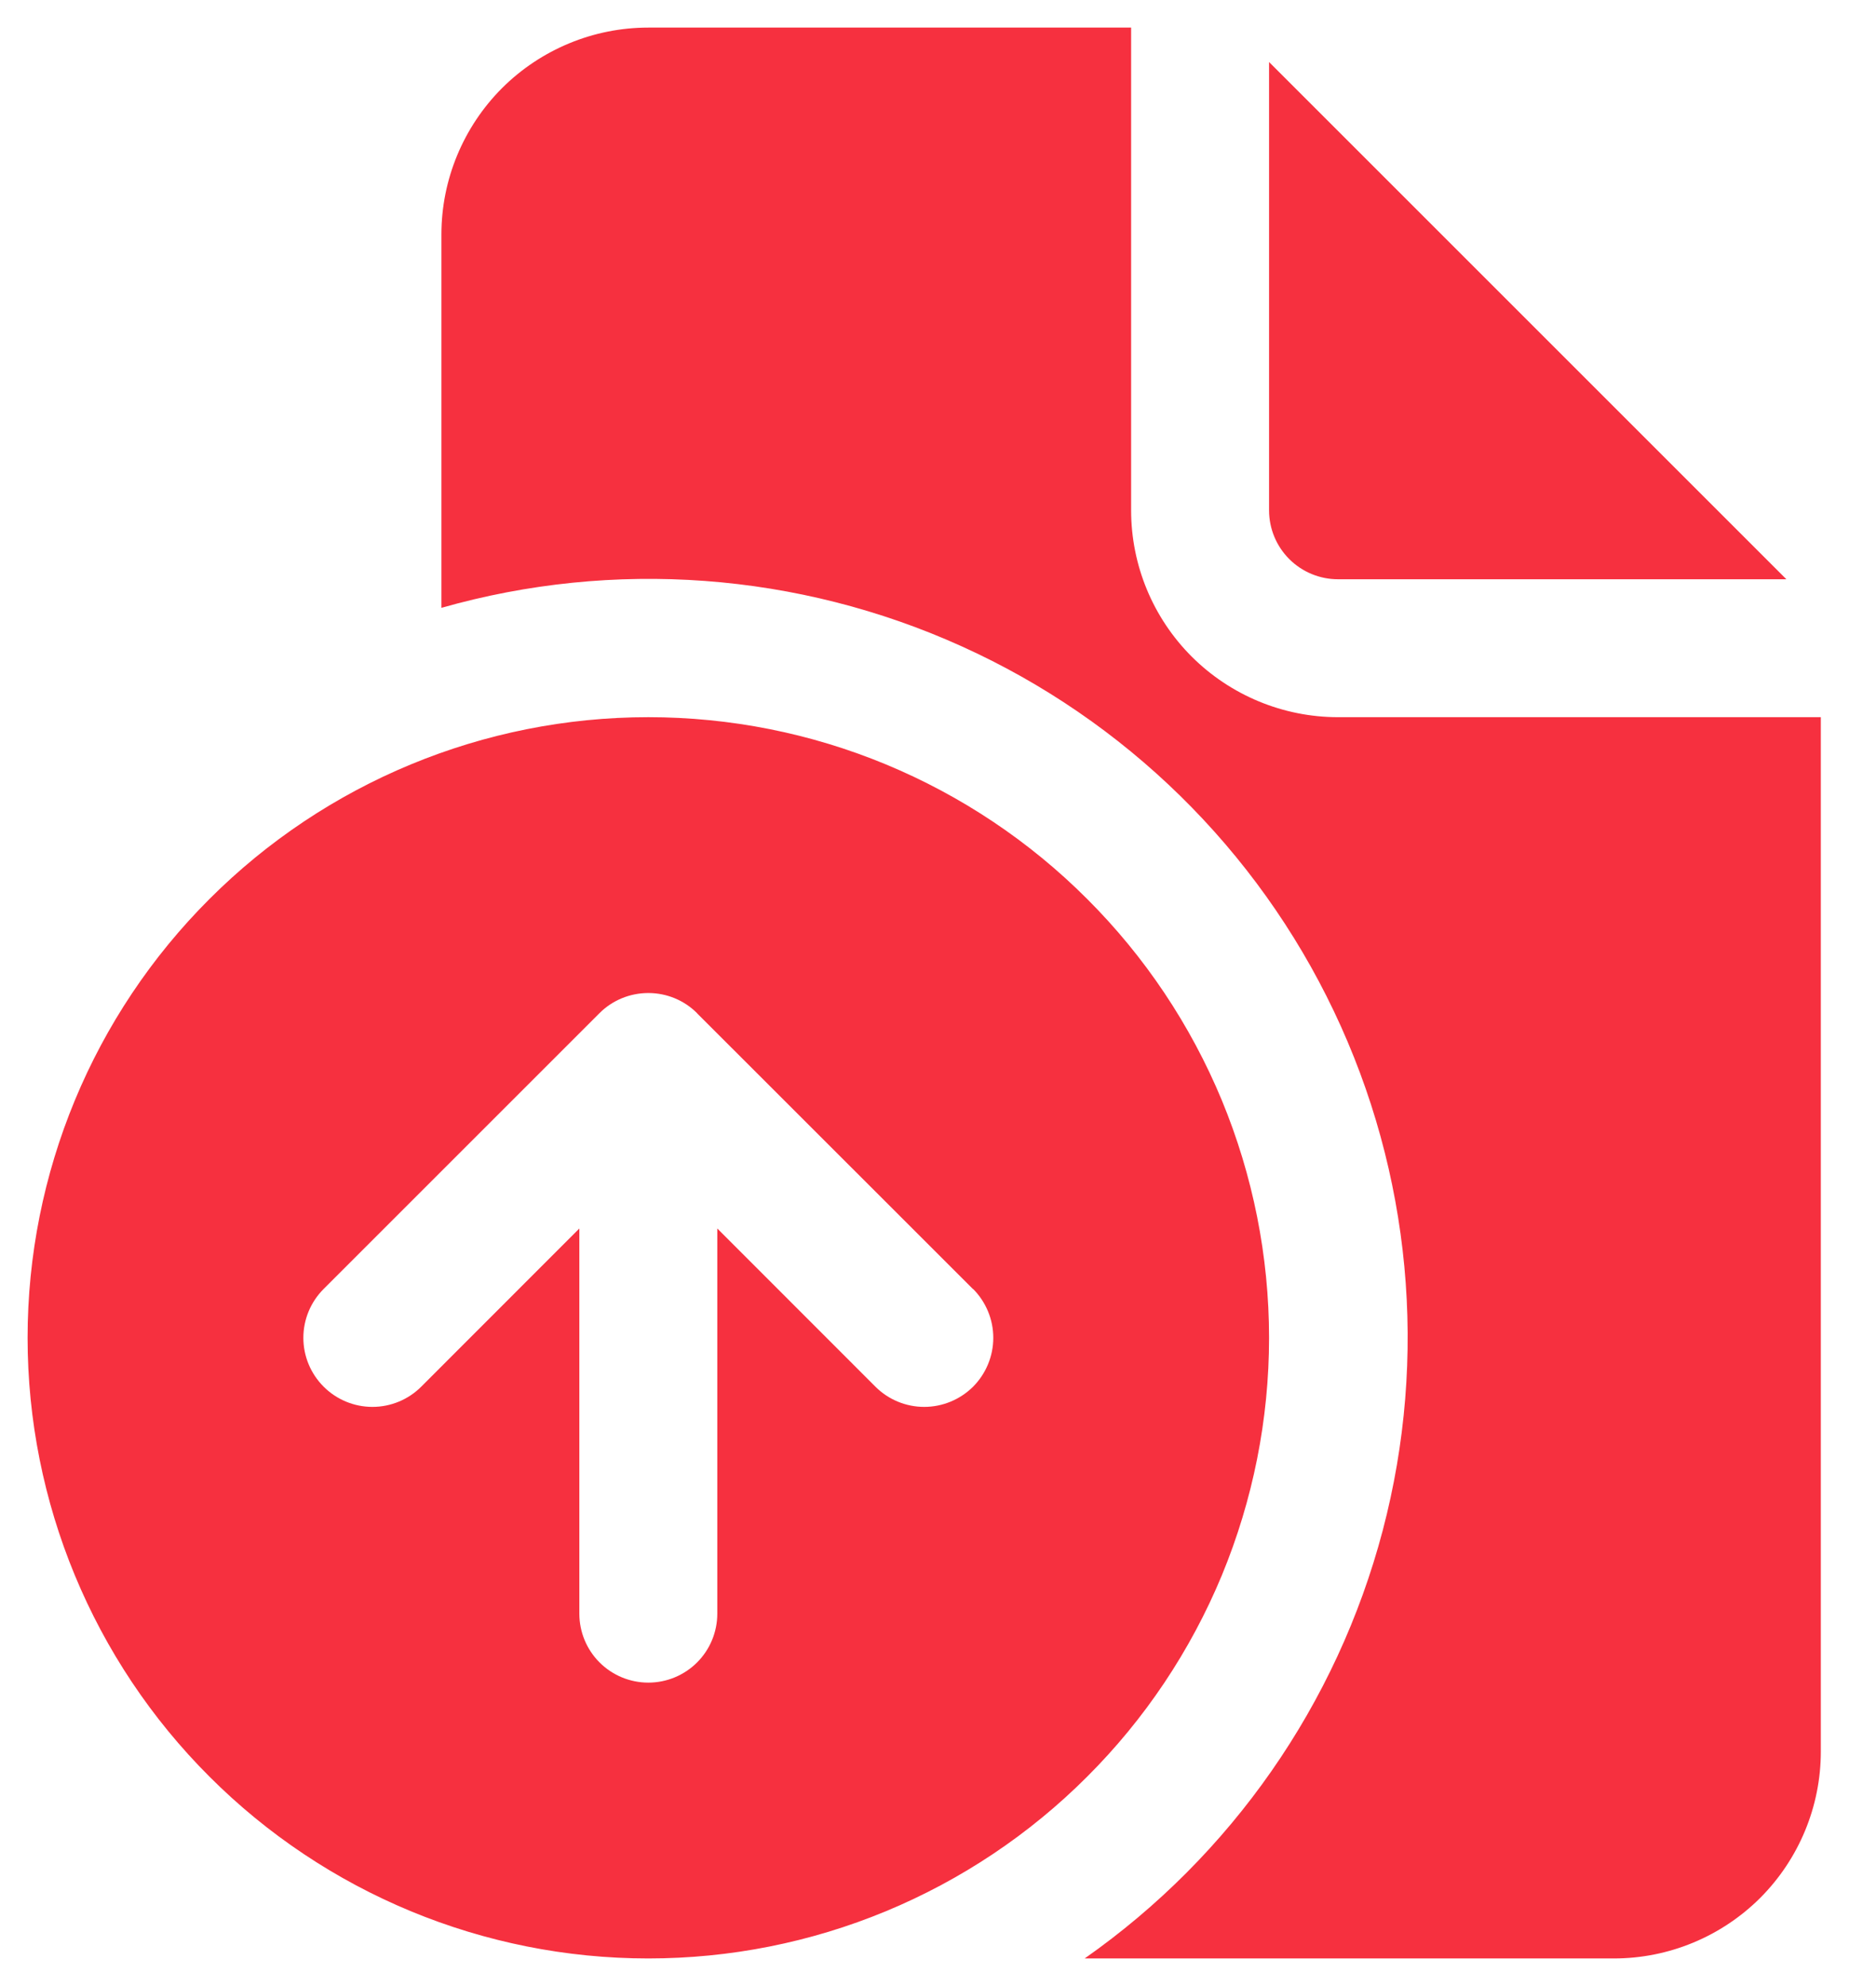 <svg width="17" height="18" viewBox="0 0 17 18" fill="none" xmlns="http://www.w3.org/2000/svg">
<path d="M10.25 4.625V0.25H5.875C5.378 0.25 4.901 0.448 4.549 0.799C4.198 1.151 4 1.628 4 2.125V5.509C5.563 5.064 7.233 5.188 8.713 5.857C10.194 6.526 11.39 7.699 12.088 9.166C12.787 10.633 12.943 12.3 12.53 13.871C12.116 15.443 11.159 16.817 9.829 17.75H14.625C15.122 17.75 15.599 17.552 15.951 17.201C16.302 16.849 16.5 16.372 16.5 15.875V6.5H12.125C11.628 6.5 11.151 6.302 10.799 5.951C10.447 5.599 10.25 5.122 10.25 4.625ZM11.5 4.625V0.562L16.188 5.25H12.125C11.959 5.25 11.8 5.184 11.683 5.067C11.566 4.95 11.5 4.791 11.5 4.625ZM5.875 17.75C6.614 17.75 7.345 17.605 8.028 17.322C8.71 17.039 9.33 16.625 9.852 16.102C10.375 15.58 10.789 14.96 11.072 14.278C11.354 13.595 11.5 12.864 11.5 12.125C11.5 11.386 11.354 10.655 11.072 9.972C10.789 9.29 10.375 8.67 9.852 8.148C9.33 7.625 8.71 7.211 8.028 6.928C7.345 6.645 6.614 6.5 5.875 6.5C4.383 6.5 2.952 7.093 1.898 8.148C0.843 9.202 0.25 10.633 0.25 12.125C0.25 13.617 0.843 15.048 1.898 16.102C2.952 17.157 4.383 17.75 5.875 17.75ZM8.818 11.682C8.935 11.8 9.001 11.959 9.001 12.125C9.001 12.291 8.935 12.45 8.818 12.568C8.7 12.685 8.541 12.751 8.375 12.751C8.209 12.751 8.05 12.685 7.933 12.568L6.5 11.134V14.625C6.5 14.791 6.434 14.95 6.317 15.067C6.2 15.184 6.041 15.25 5.875 15.25C5.709 15.25 5.55 15.184 5.433 15.067C5.316 14.95 5.25 14.791 5.25 14.625V11.134L3.817 12.568C3.7 12.685 3.541 12.751 3.375 12.751C3.209 12.751 3.05 12.685 2.933 12.568C2.815 12.45 2.749 12.291 2.749 12.125C2.749 11.959 2.815 11.8 2.933 11.682L5.433 9.182C5.549 9.066 5.707 9.001 5.871 9H5.879C6.042 9.001 6.198 9.065 6.314 9.18L6.317 9.184L8.818 11.684V11.682Z" fill="#F6303F"/>
</svg>

